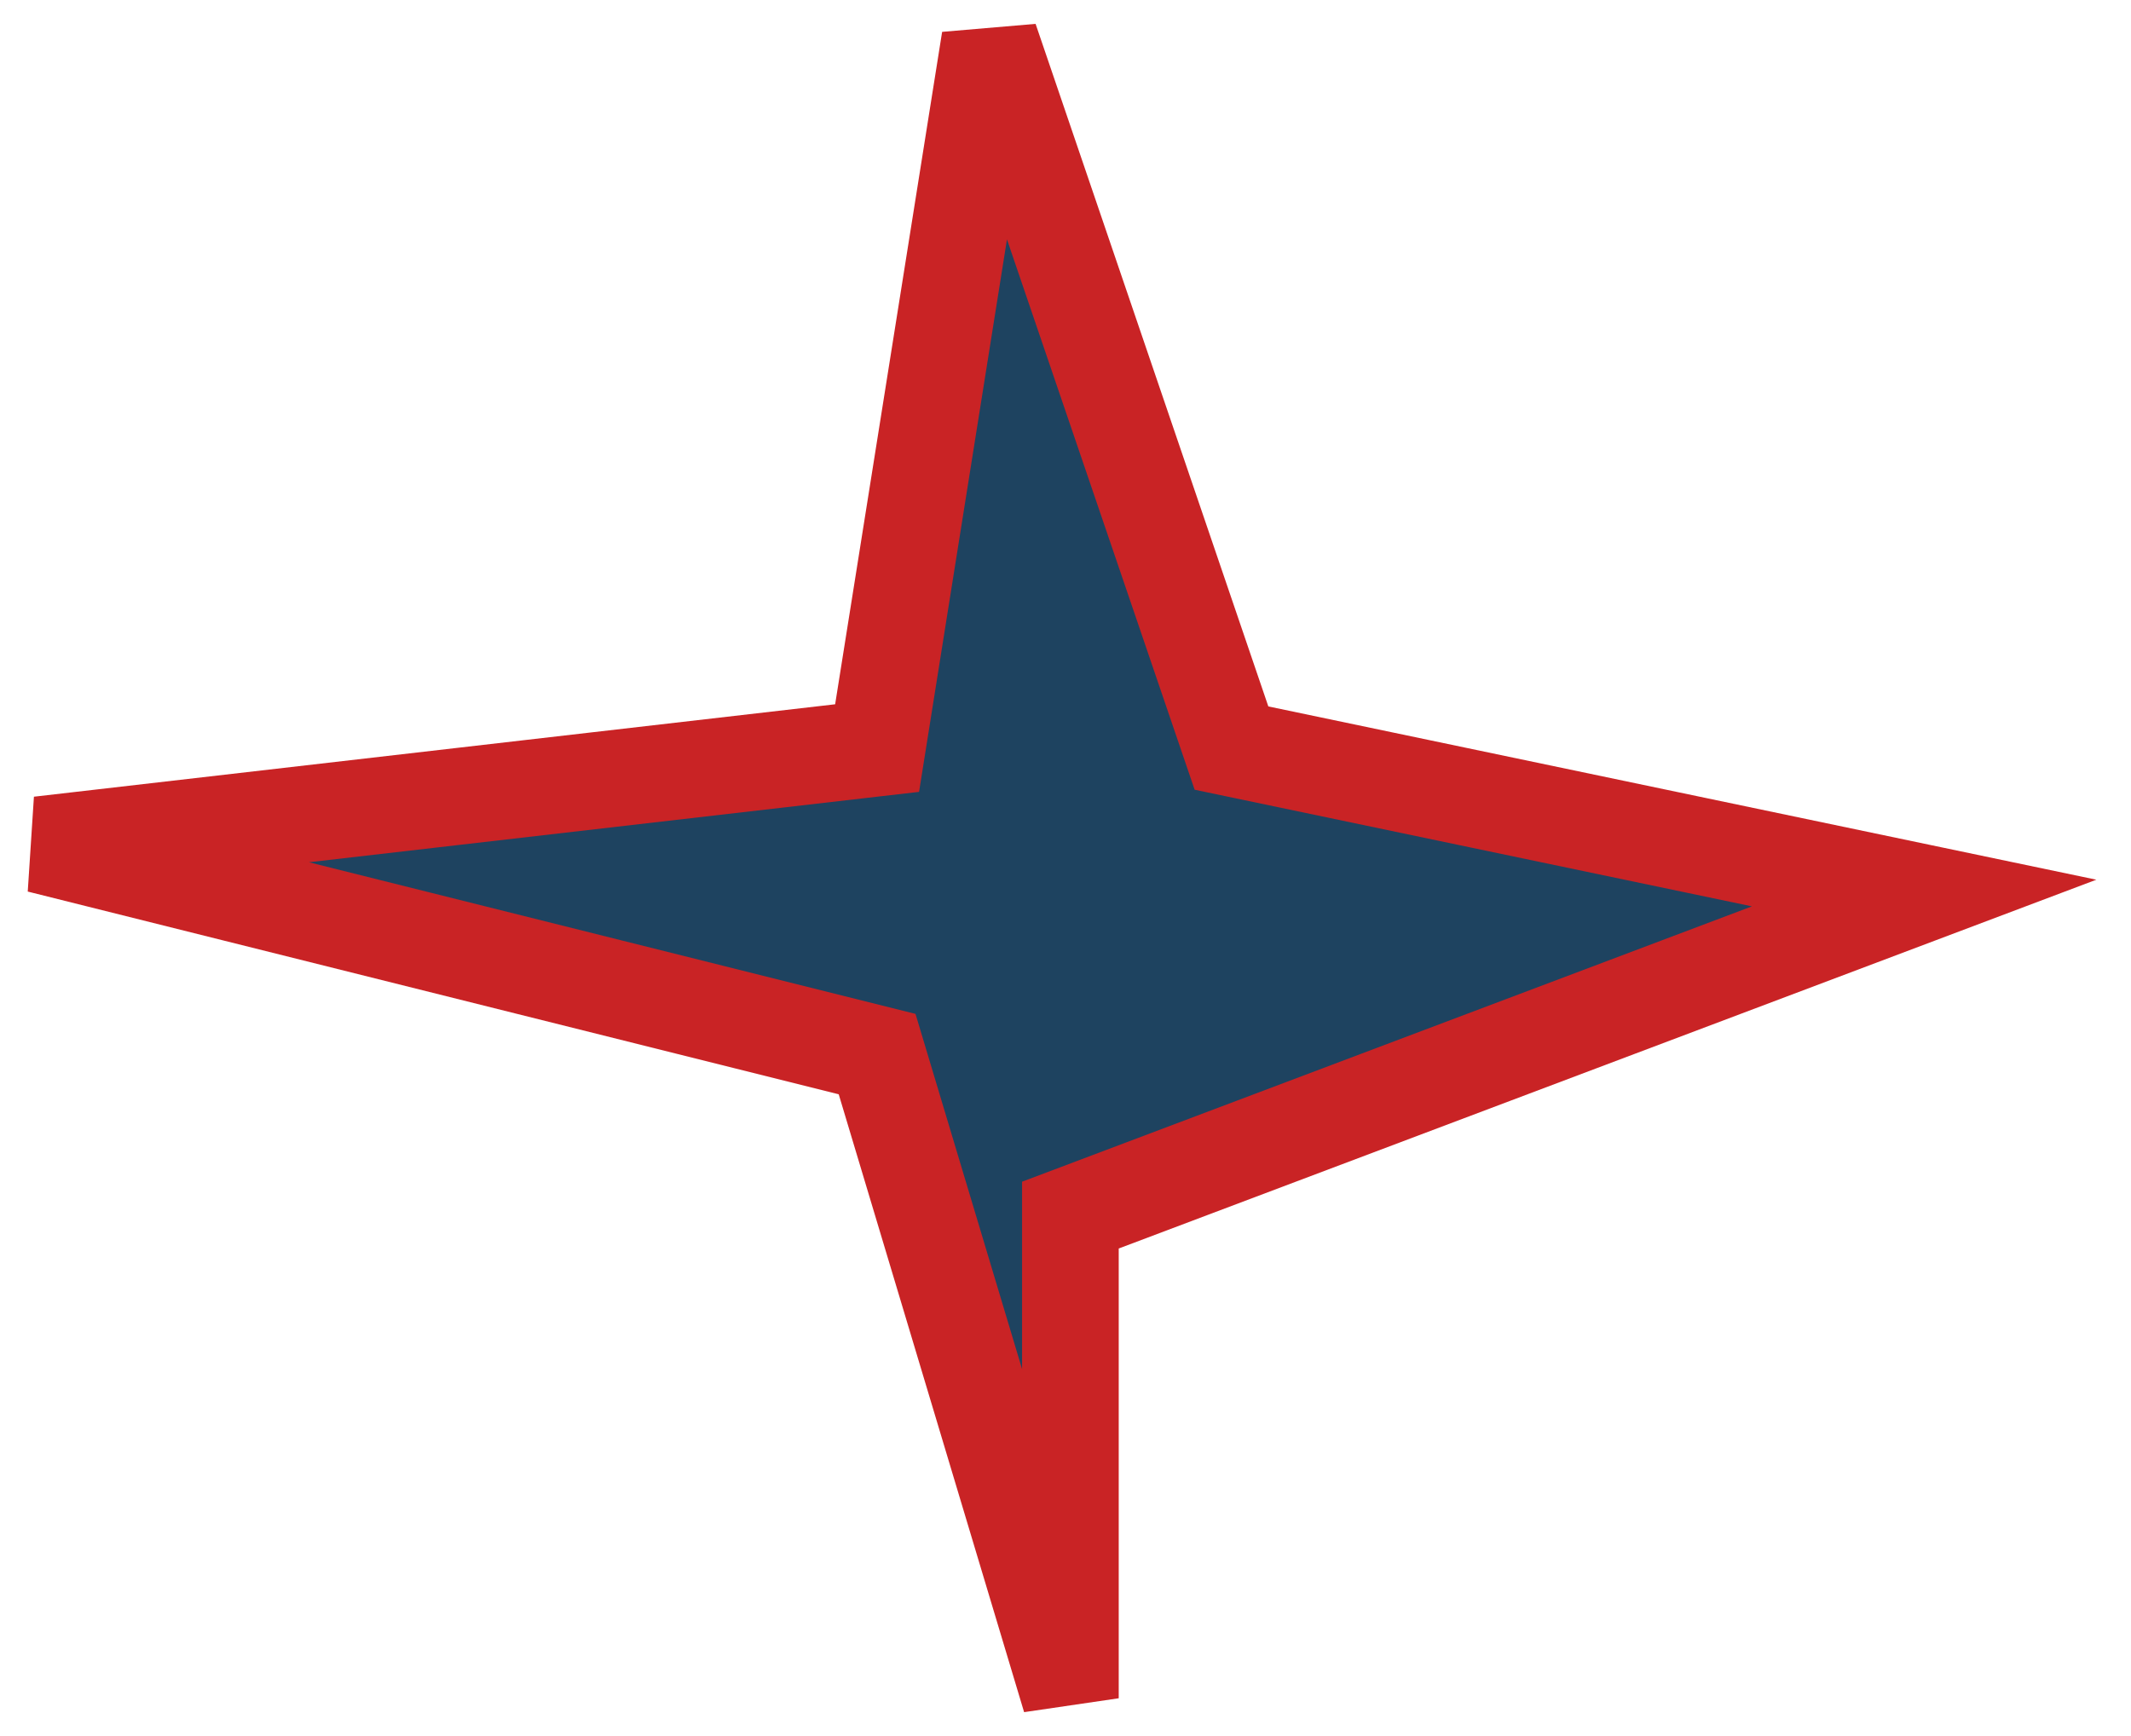 <svg width="54" height="44" viewBox="0 0 54 44" fill="none" xmlns="http://www.w3.org/2000/svg">
<path d="M25.083 1L22.226 18.96L1 21.409L22.226 26.716L27.124 43.043V30.797L48.758 22.634L31.206 18.96L25.083 1Z" fill="#1E4360" stroke="#C92325" stroke-width="2.449"/>
</svg>
